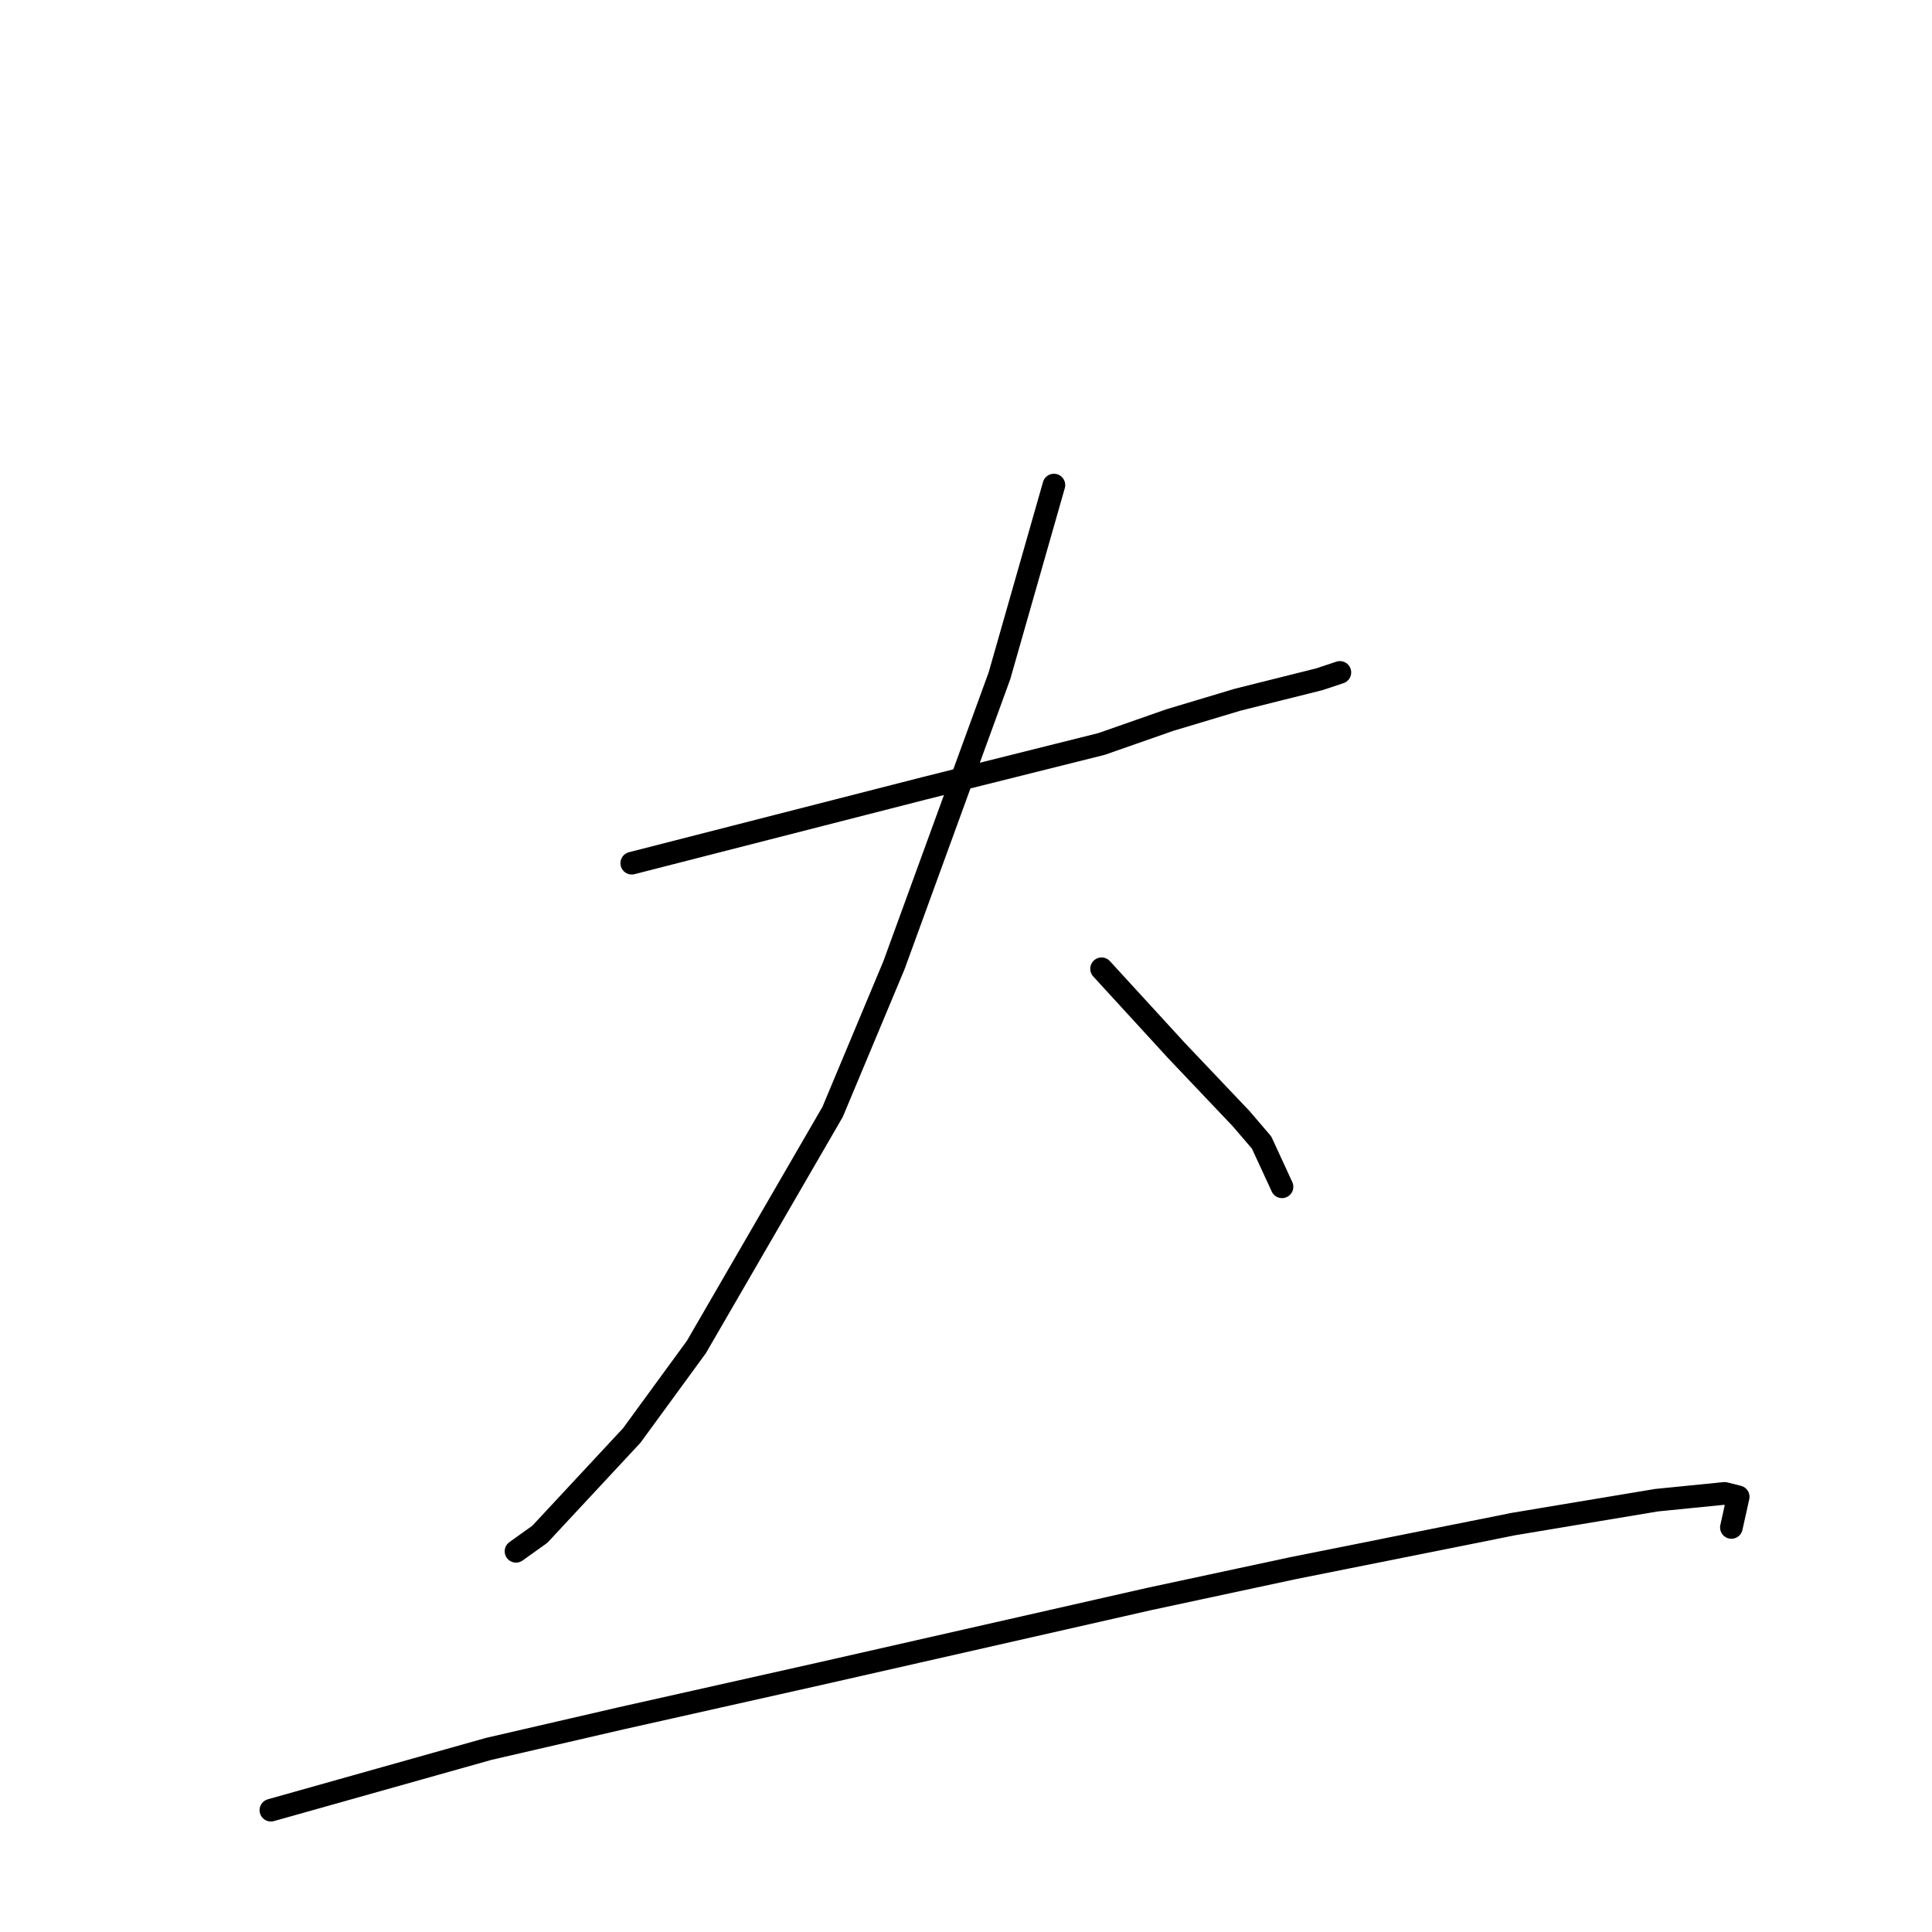 <?xml version="1.0" standalone="no"?>
    <svg width="256" height="256" xmlns="http://www.w3.org/2000/svg" version="1.1">
    <polyline stroke="black" stroke-width="3" stroke-linecap="round" fill="transparent" stroke-linejoin="round" points="83.712 114.377 103.109 109.411 122.507 104.446 145.964 98.578 154.986 95.419 164.008 92.711 174.835 90.002 177.541 89.099 177.541 89.099 " />
        <polyline stroke="black" stroke-width="3" stroke-linecap="round" fill="transparent" stroke-linejoin="round" points="139.649 64.274 136.04 76.912 132.431 89.551 118.447 127.918 110.327 147.327 92.283 178.472 83.712 190.208 71.532 203.298 68.374 205.555 68.374 205.555 " />
        <polyline stroke="black" stroke-width="3" stroke-linecap="round" fill="transparent" stroke-linejoin="round" points="145.964 128.369 150.926 133.786 155.888 139.202 164.459 148.23 167.166 151.39 169.873 157.257 169.873 157.257 " />
        <polyline stroke="black" stroke-width="3" stroke-linecap="round" fill="transparent" stroke-linejoin="round" points="35.895 239.86 50.33 235.797 64.765 231.735 82.358 227.672 108.523 221.805 152.28 211.874 171.226 207.812 200.548 201.944 211.374 200.138 219.494 198.784 228.516 197.882 230.32 198.333 229.418 202.395 229.418 202.395 " />
        </svg>